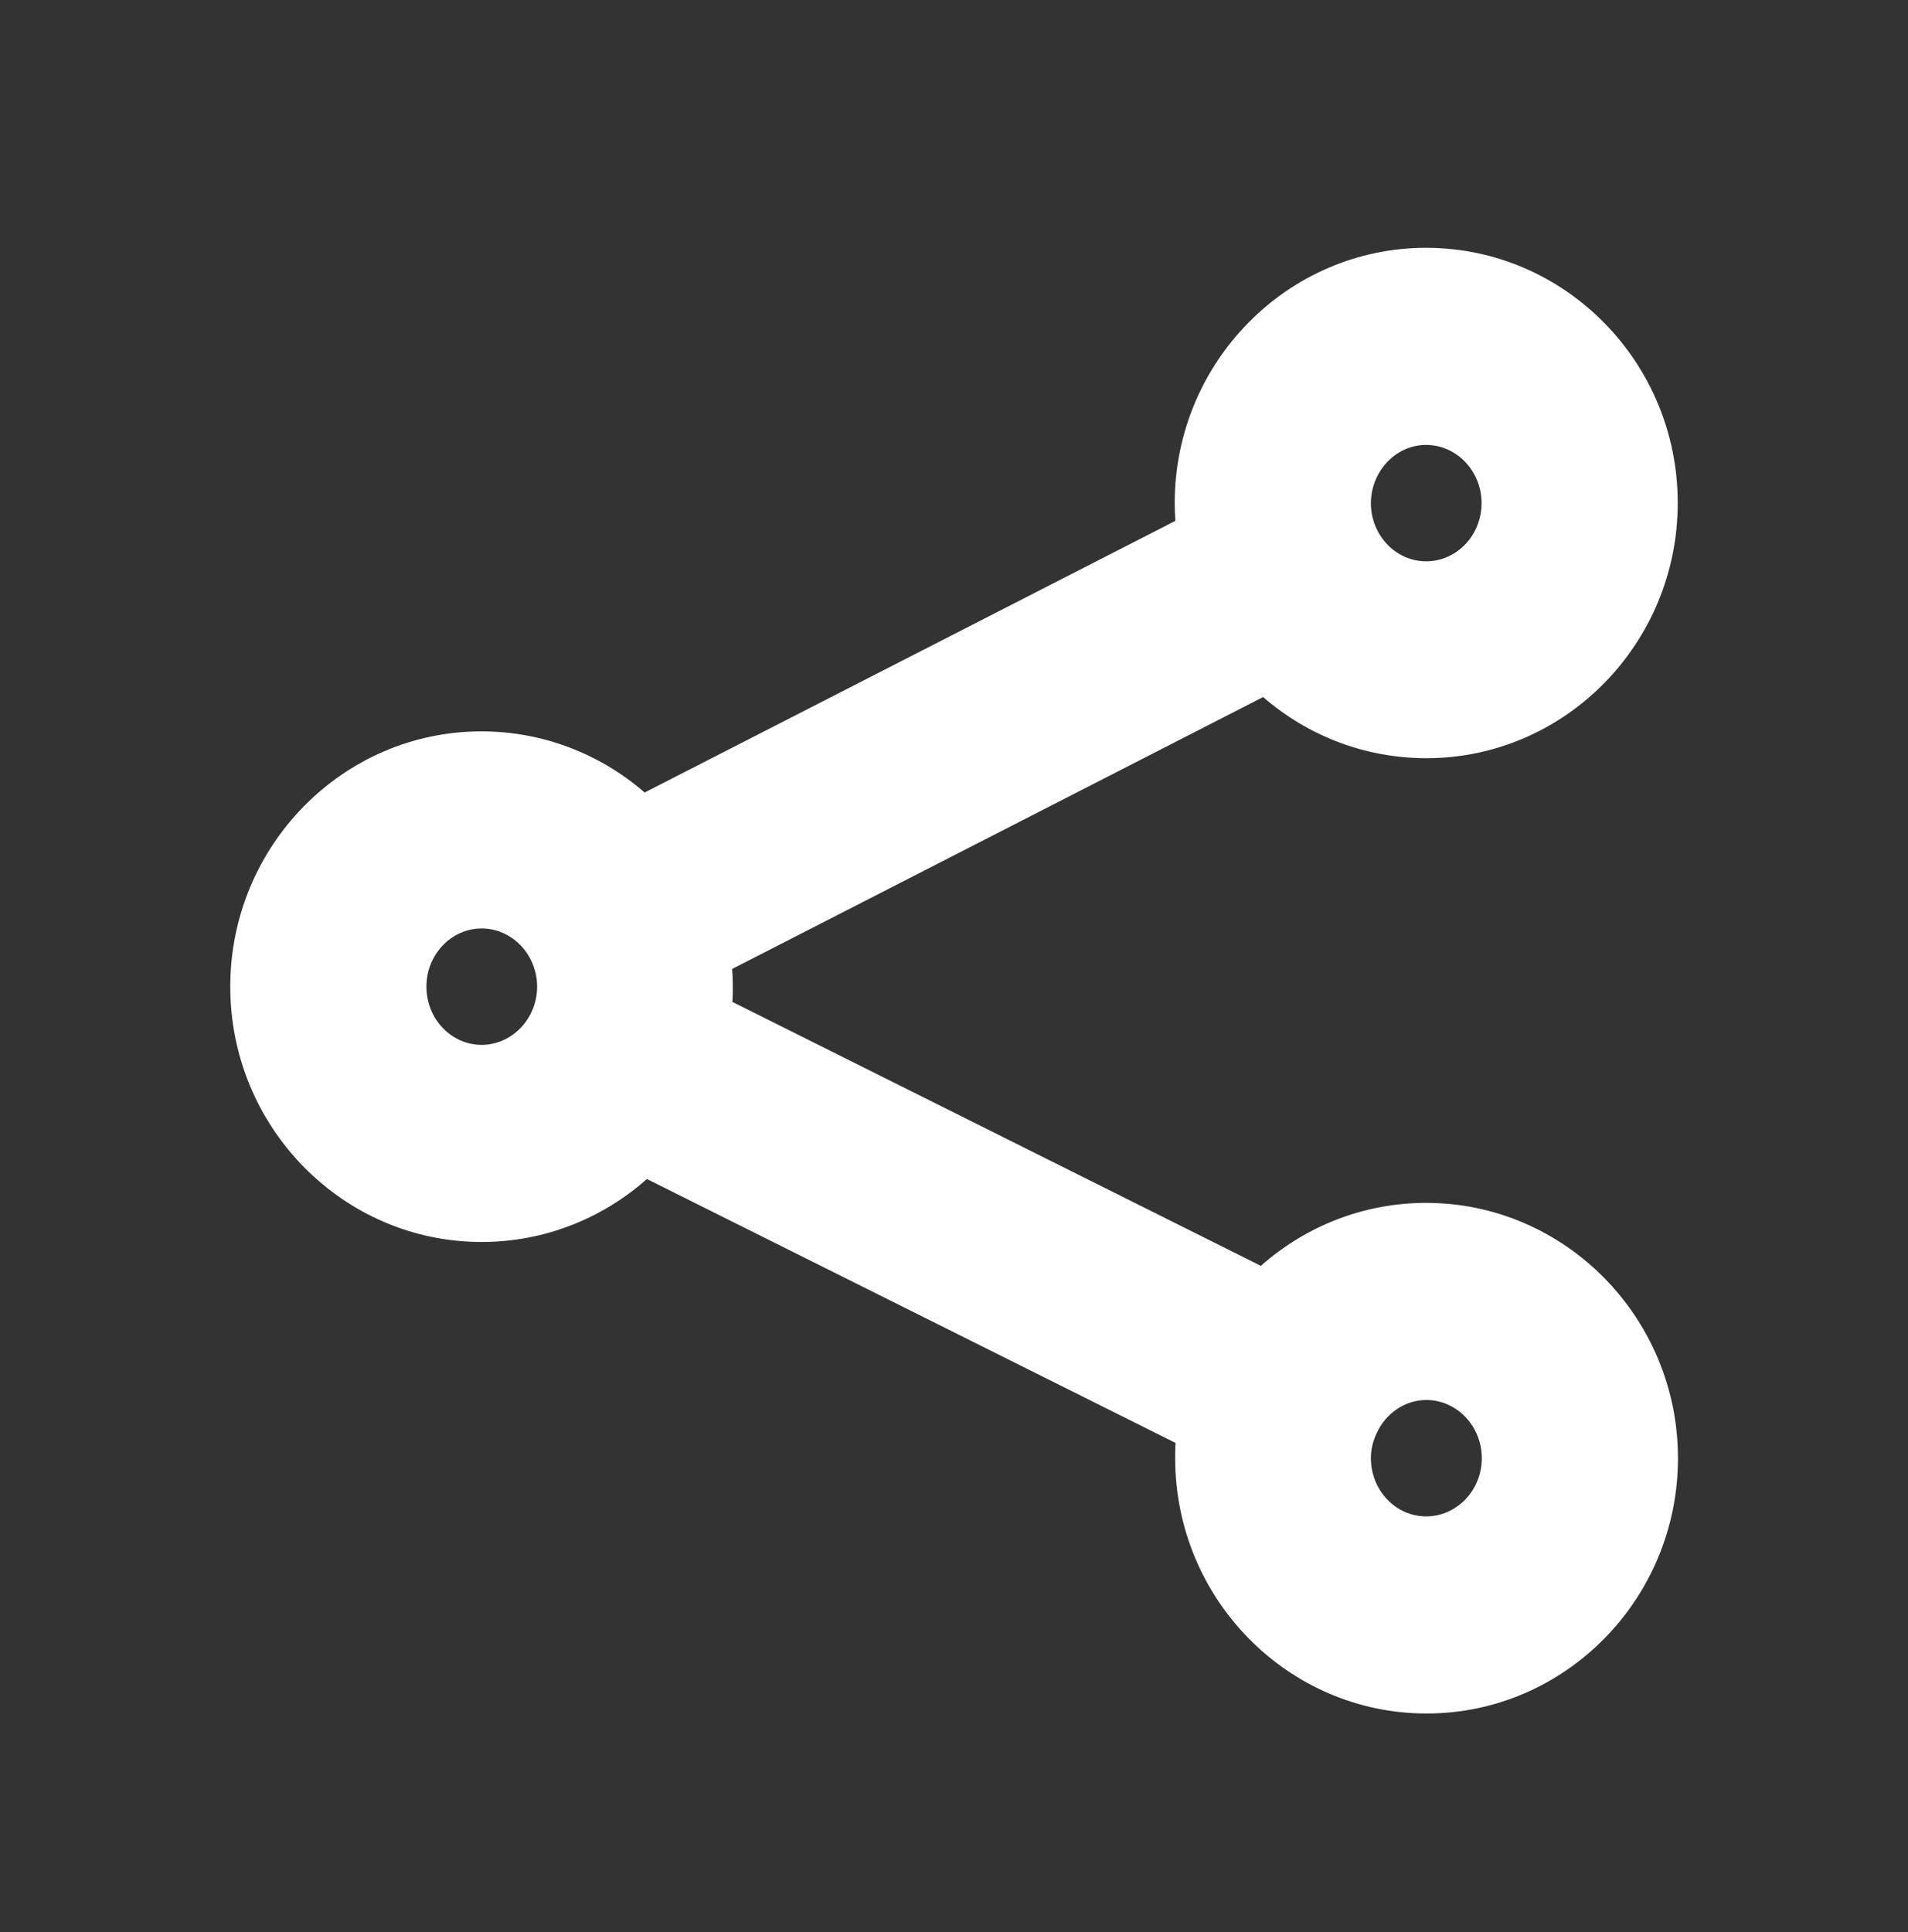 <?xml version="1.0" encoding="utf-8"?>
<!-- Generator: Adobe Illustrator 24.0.3, SVG Export Plug-In . SVG Version: 6.00 Build 0)  -->
<svg version="1.1" id="Layer_1" xmlns="http://www.w3.org/2000/svg" xmlns:xlink="http://www.w3.org/1999/xlink" x="0px" y="0px"
	 viewBox="0 0 839.4 849.9" style="enable-background:new 0 0 839.4 849.9;" xml:space="preserve">
<rect x="0" y="0" width="839.4" height="849.9" fill="#333333" stroke="none"/>
<style type="text/css">
	.st0{fill:#FFFFFF;}
</style>
<path class="st0" d="M627.4,529.1c-27.1,0-52.7,10-72.7,27.7L322.2,440.7c0.2-2.2,0.2-4.4,0.2-6.7c0-2.6-0.1-5.2-0.3-7.8
	l233.6-119.6c19.8,17.2,45.1,26.9,71.8,26.9c61,0,110.6-50.4,110.6-112.3S688.4,109,627.4,109s-110.6,50.4-110.6,112.3
	c0,2.6,0.1,5.2,0.3,7.8L283.6,348.6c-19.8-17.2-45.1-26.9-71.8-26.9c-60.9,0-110.5,50.4-110.5,112.3s49.6,112.3,110.6,112.3
	c27.1,0,52.7-10,72.7-27.7l232.6,116.1c-0.2,2.2-0.2,4.4-0.2,6.7c0,61.9,49.6,112.3,110.6,112.3c61,0,110.6-50.4,110.6-112.3
	S688.4,529.1,627.4,529.1z M627.4,195.7c13.4,0,24.4,11.5,24.4,25.6c0,14.1-10.9,25.6-24.4,25.6c-13.4,0-24.3-11.5-24.3-25.6
	C603.2,207.2,614.1,195.7,627.4,195.7z M627.4,667c-13.4,0-24.3-11.5-24.3-25.6c0-3.6,0.8-7.1,2.3-10.5l1.2-2.4
	c4.4-7.8,12.3-12.7,20.9-12.7c13.4,0,24.4,11.5,24.4,25.6S640.9,667,627.4,667z M211.9,459.6c-13.4,0-24.3-11.5-24.3-25.6
	s10.9-25.6,24.3-25.6c13.4,0,24.4,11.5,24.4,25.6S225.2,459.6,211.9,459.6z"/>
</svg>
